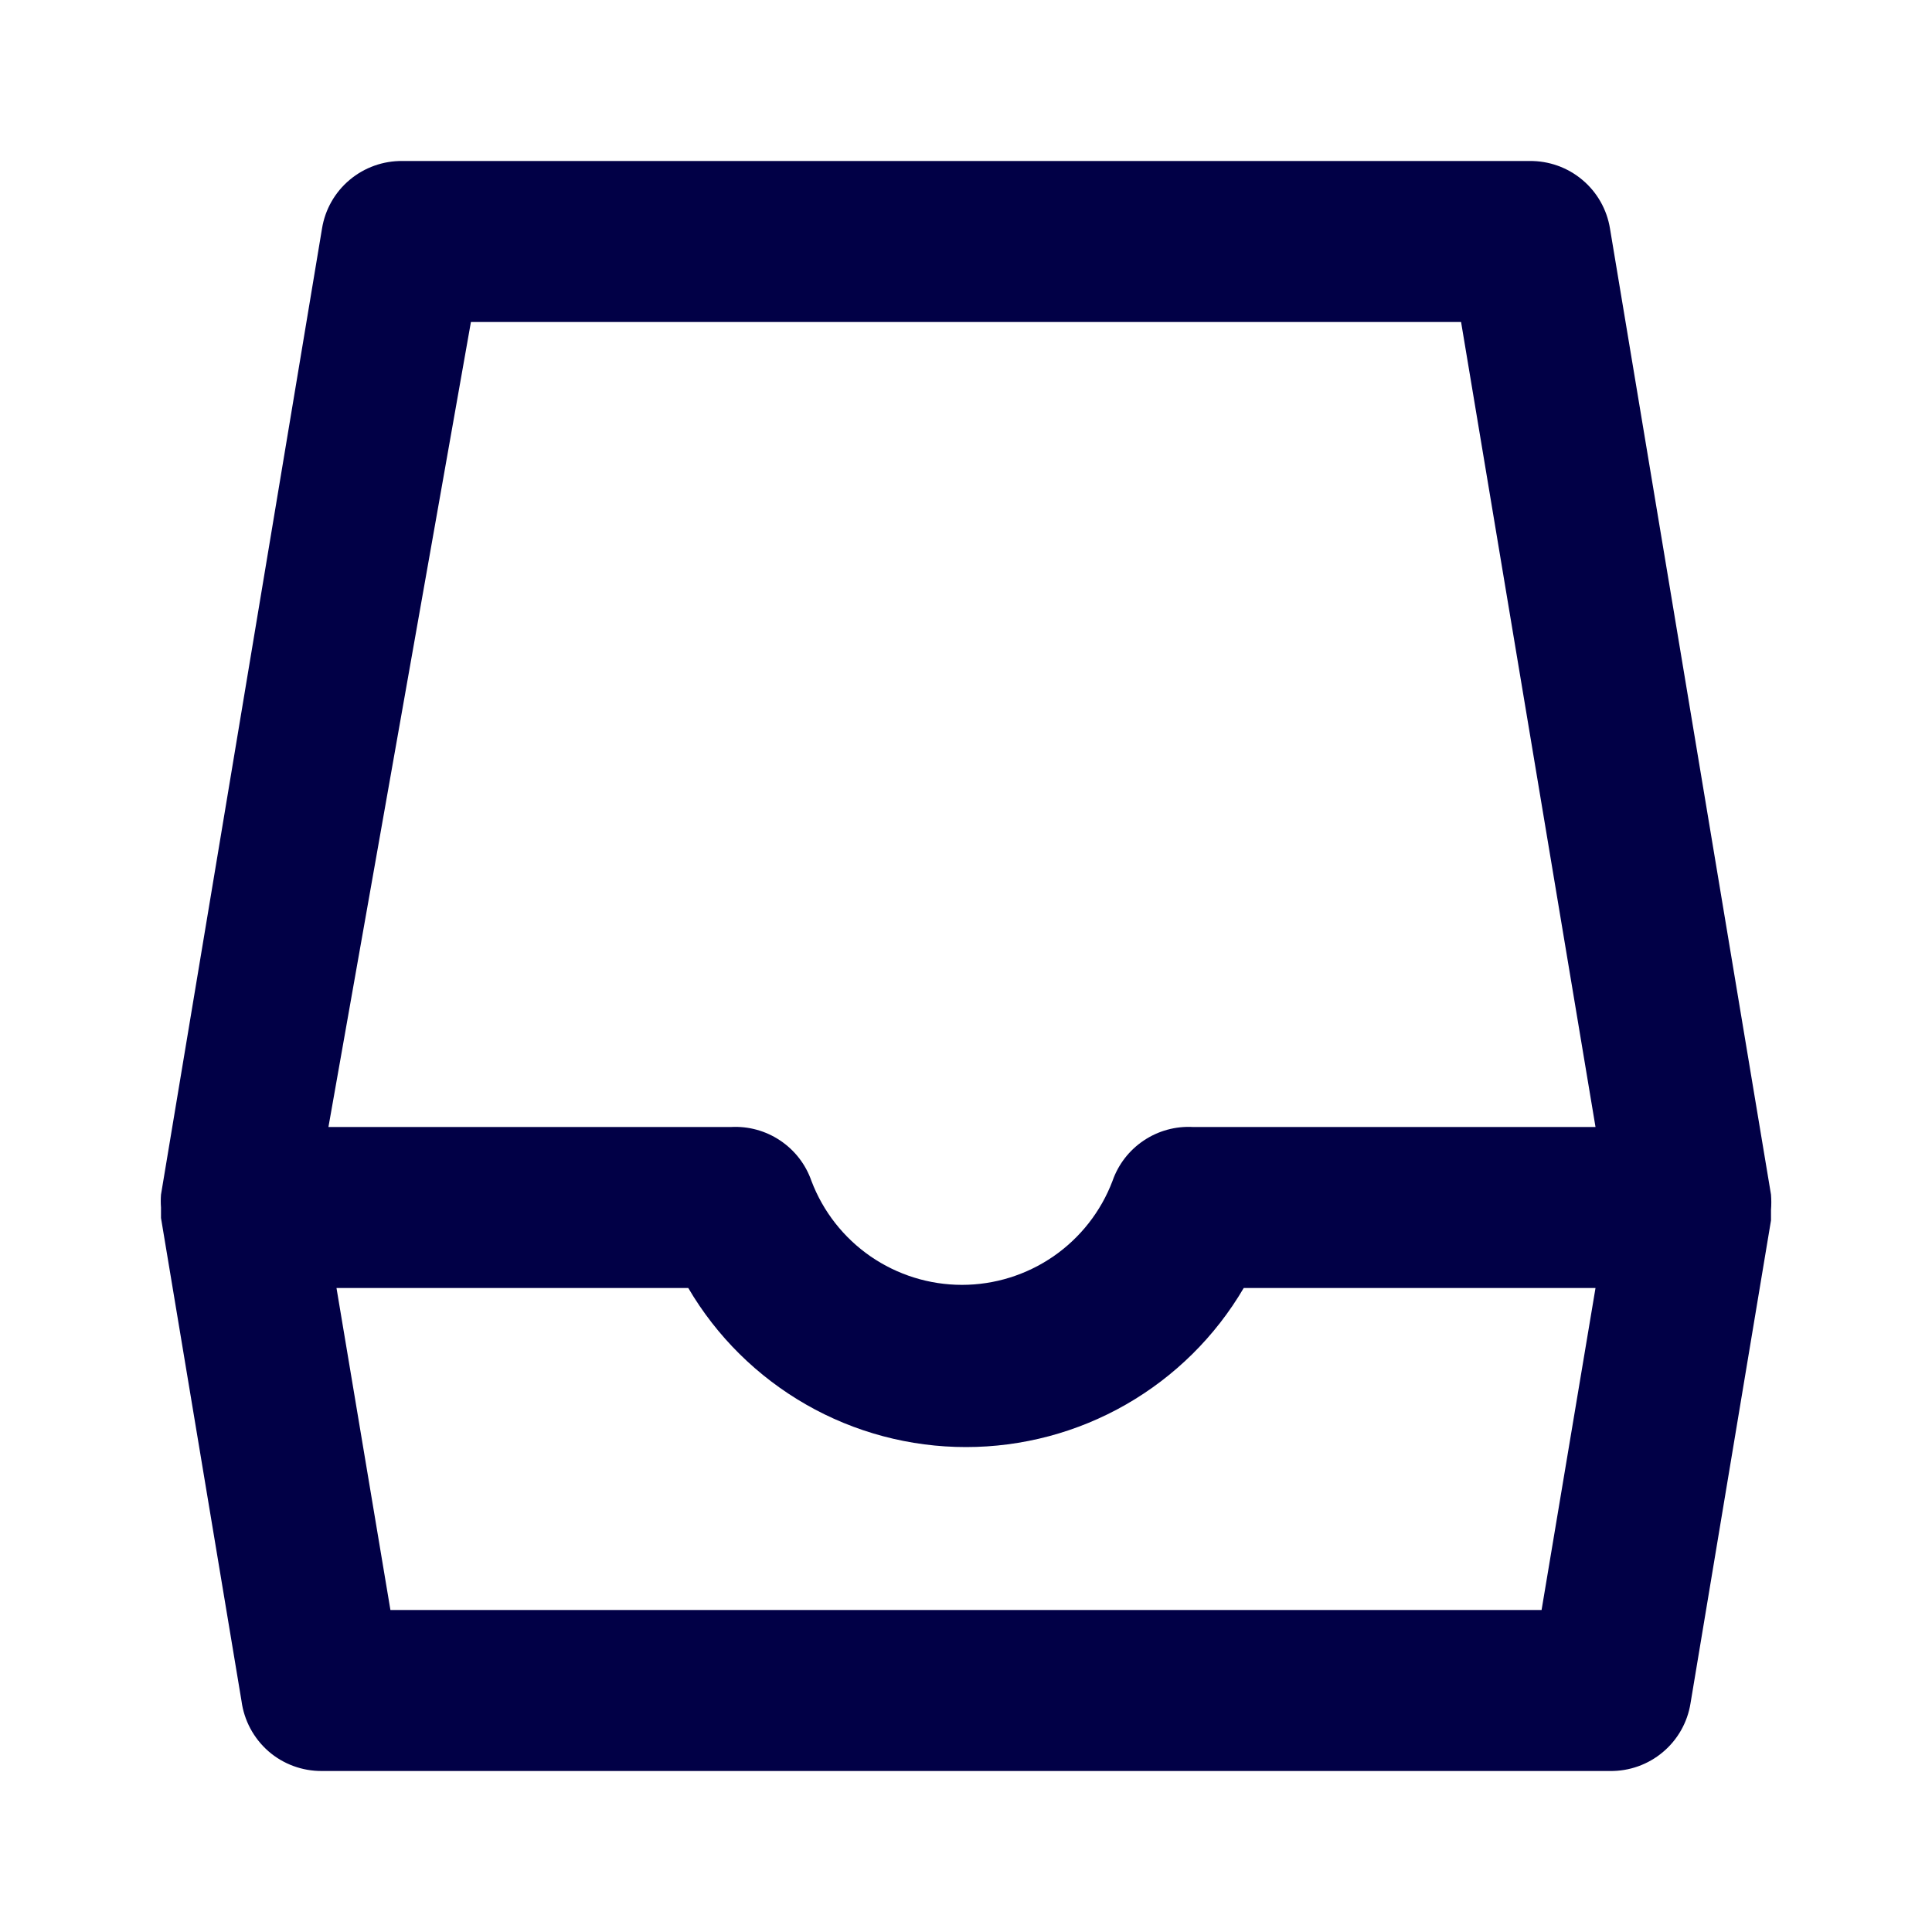 <svg width="24" height="24" viewBox="0 0 24 24" fill="none" xmlns="http://www.w3.org/2000/svg">
<path d="M22 14.84L20 2.84C19.962 2.603 19.84 2.388 19.656 2.234C19.473 2.08 19.24 1.997 19 2H5C4.76 1.997 4.528 2.08 4.344 2.234C4.16 2.388 4.038 2.603 4 2.84L2 14.84C1.996 14.893 1.996 14.947 2 15C2 15.05 2 15.09 2 15.13L3 21.13C3.032 21.372 3.151 21.594 3.335 21.755C3.519 21.915 3.756 22.002 4 22H20C20.24 22.003 20.473 21.92 20.656 21.766C20.84 21.612 20.962 21.397 21 21.16L22 15.16C22 15.16 22 15.08 22 15.03C22.005 14.967 22.005 14.903 22 14.84ZM5.85 4H18.15L19.82 14H14.82C14.603 13.988 14.388 14.047 14.208 14.168C14.027 14.289 13.891 14.465 13.82 14.67C13.676 15.05 13.42 15.376 13.086 15.607C12.752 15.837 12.356 15.961 11.95 15.961C11.544 15.961 11.148 15.837 10.814 15.607C10.48 15.376 10.224 15.05 10.08 14.67C10.009 14.465 9.873 14.289 9.692 14.168C9.512 14.047 9.297 13.988 9.08 14H4.08L5.85 4ZM19.15 20H4.85L4.18 16H8.55C8.903 16.602 9.407 17.1 10.012 17.447C10.617 17.794 11.303 17.976 12 17.976C12.697 17.976 13.383 17.794 13.988 17.447C14.593 17.1 15.097 16.602 15.45 16H19.82L19.15 20Z" fill="#010046"/>
</svg>
